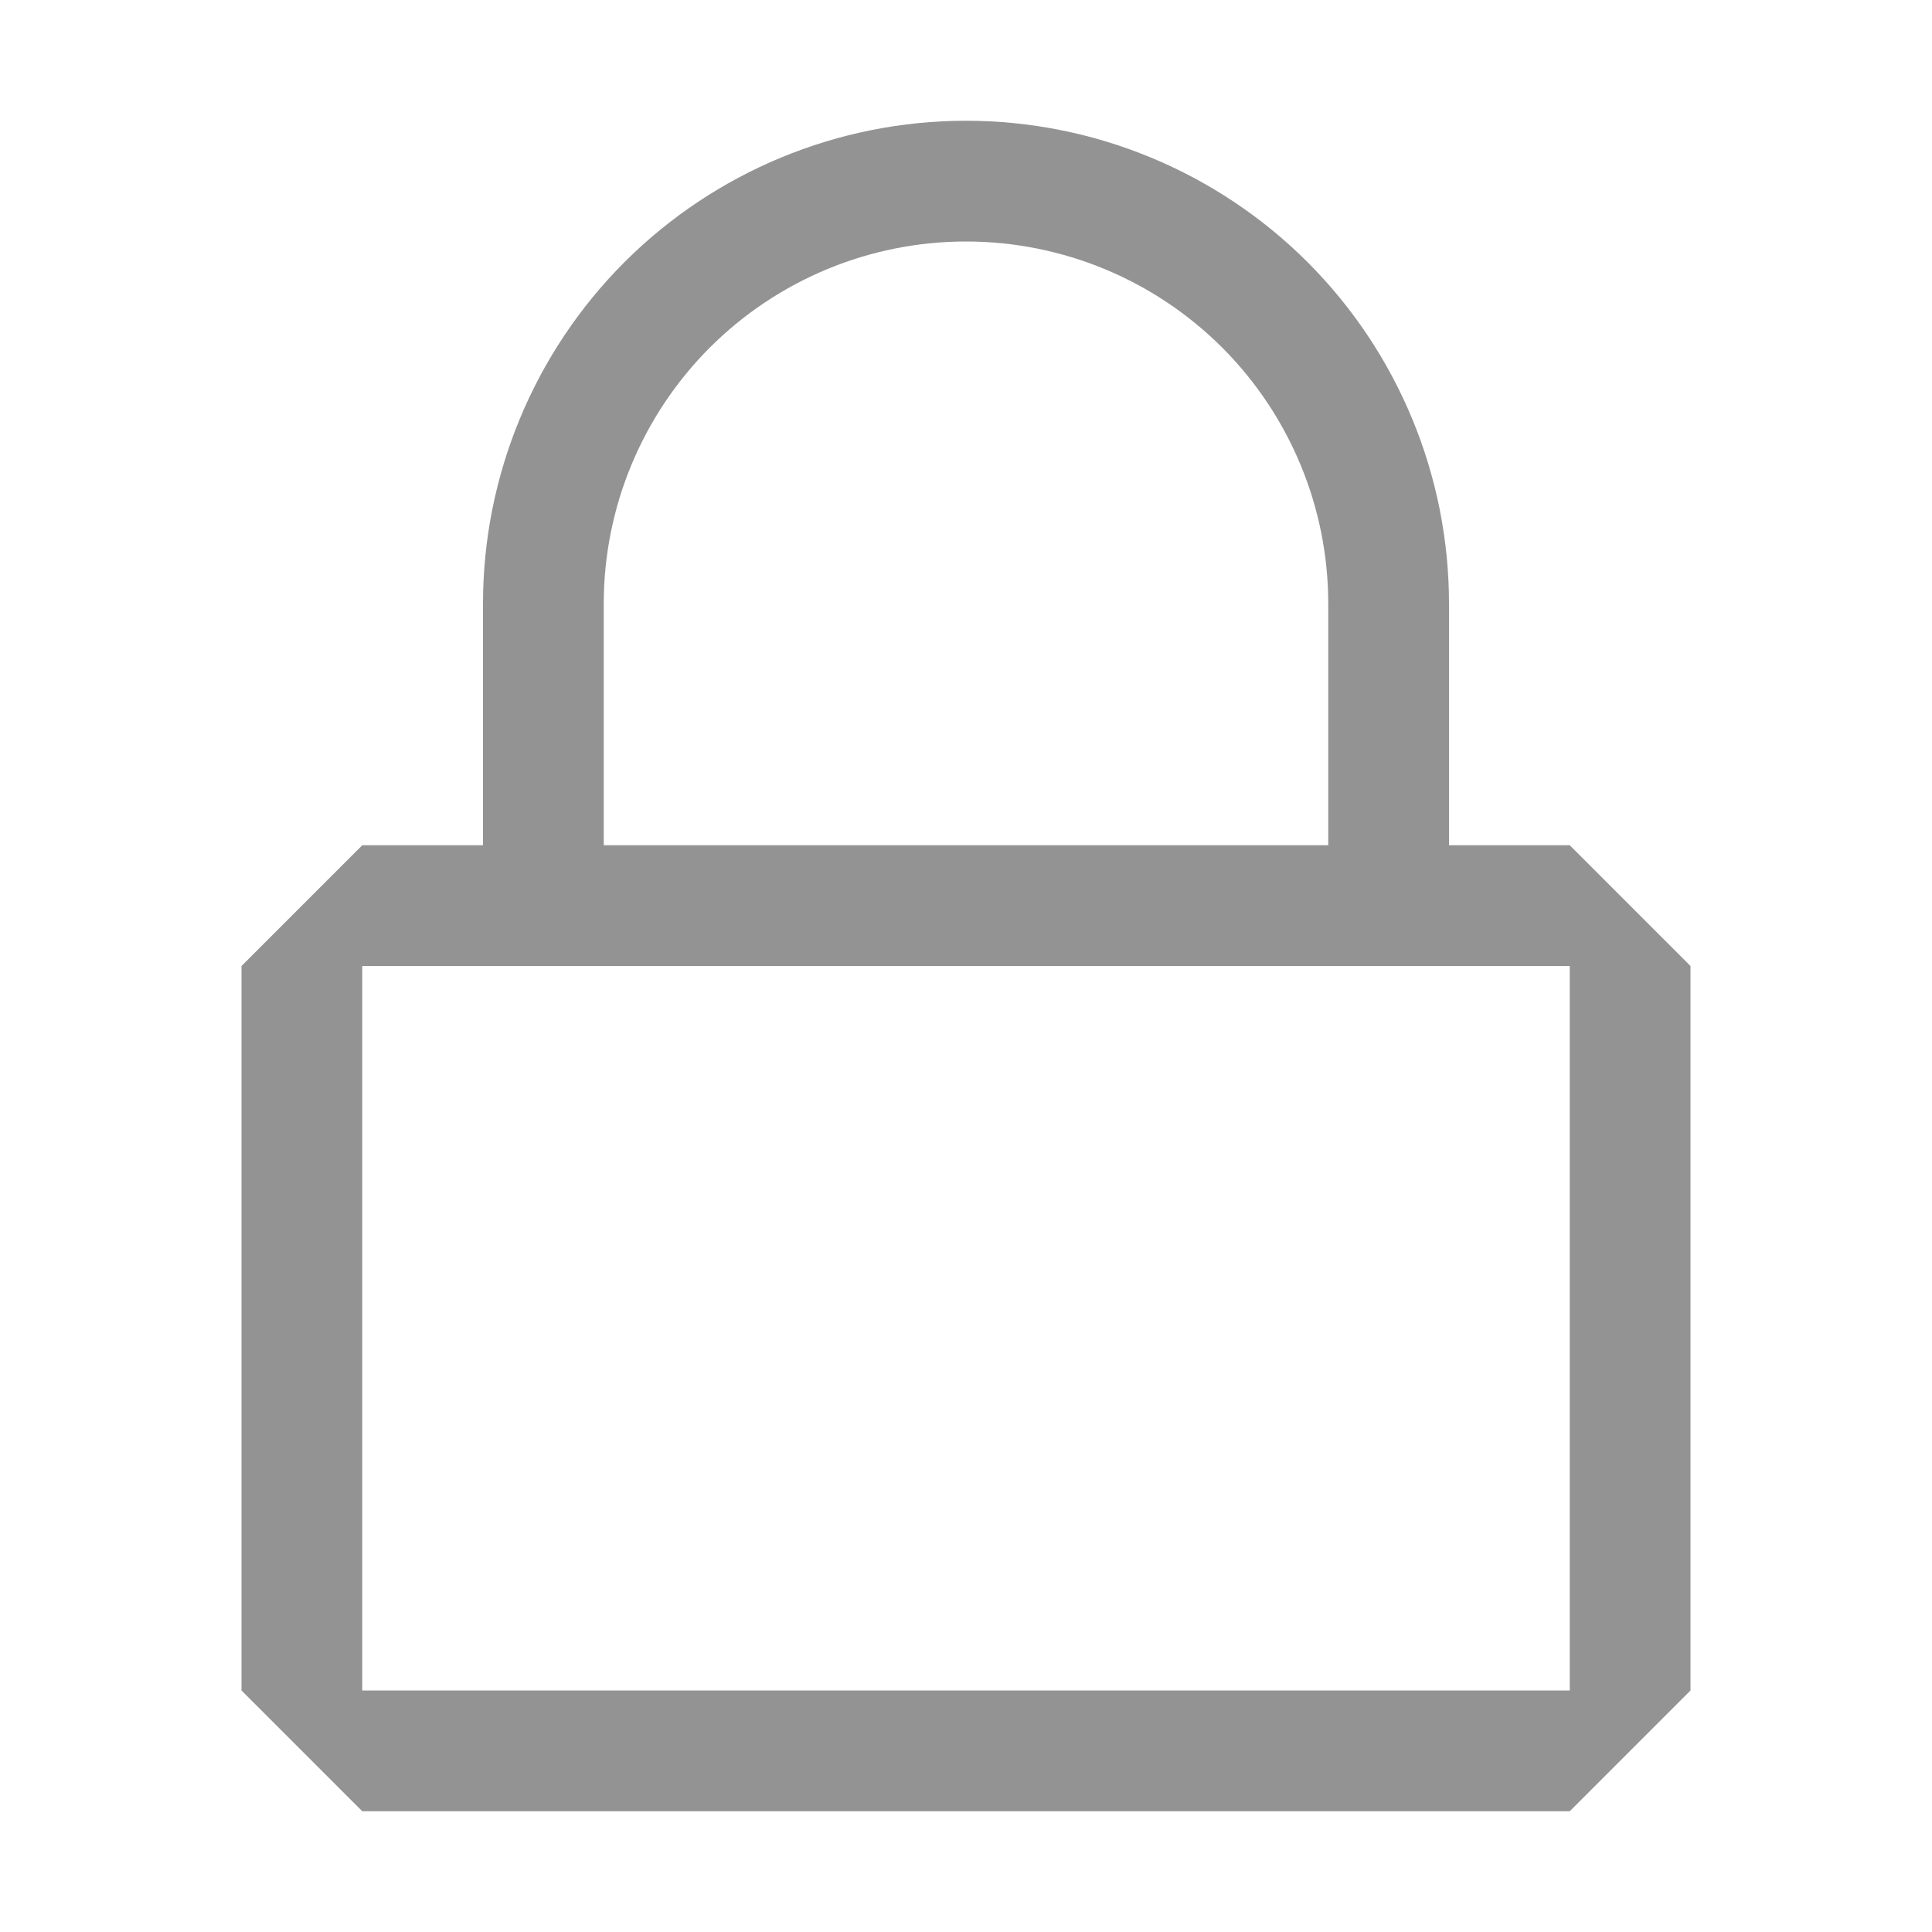 <svg width="20" height="20" viewBox="0 0 20 20" fill="none" xmlns="http://www.w3.org/2000/svg">
<path d="M16.25 8.75H15V6.25C15 4.924 14.473 3.652 13.536 2.714C12.598 1.777 11.326 1.25 10 1.25C8.674 1.25 7.402 1.777 6.464 2.714C5.527 3.652 5 4.924 5 6.25V8.75H3.75L2.5 10V17.5L3.75 18.75H16.25L17.5 17.5V10L16.25 8.75ZM6.25 6.25C6.25 5.255 6.645 4.302 7.348 3.598C8.052 2.895 9.005 2.5 10 2.5C10.995 2.5 11.948 2.895 12.652 3.598C13.355 4.302 13.75 5.255 13.75 6.25V8.75H6.25V6.25ZM16.25 17.5H3.75V10H16.25V17.5Z" fill="#939393"/>
</svg>
